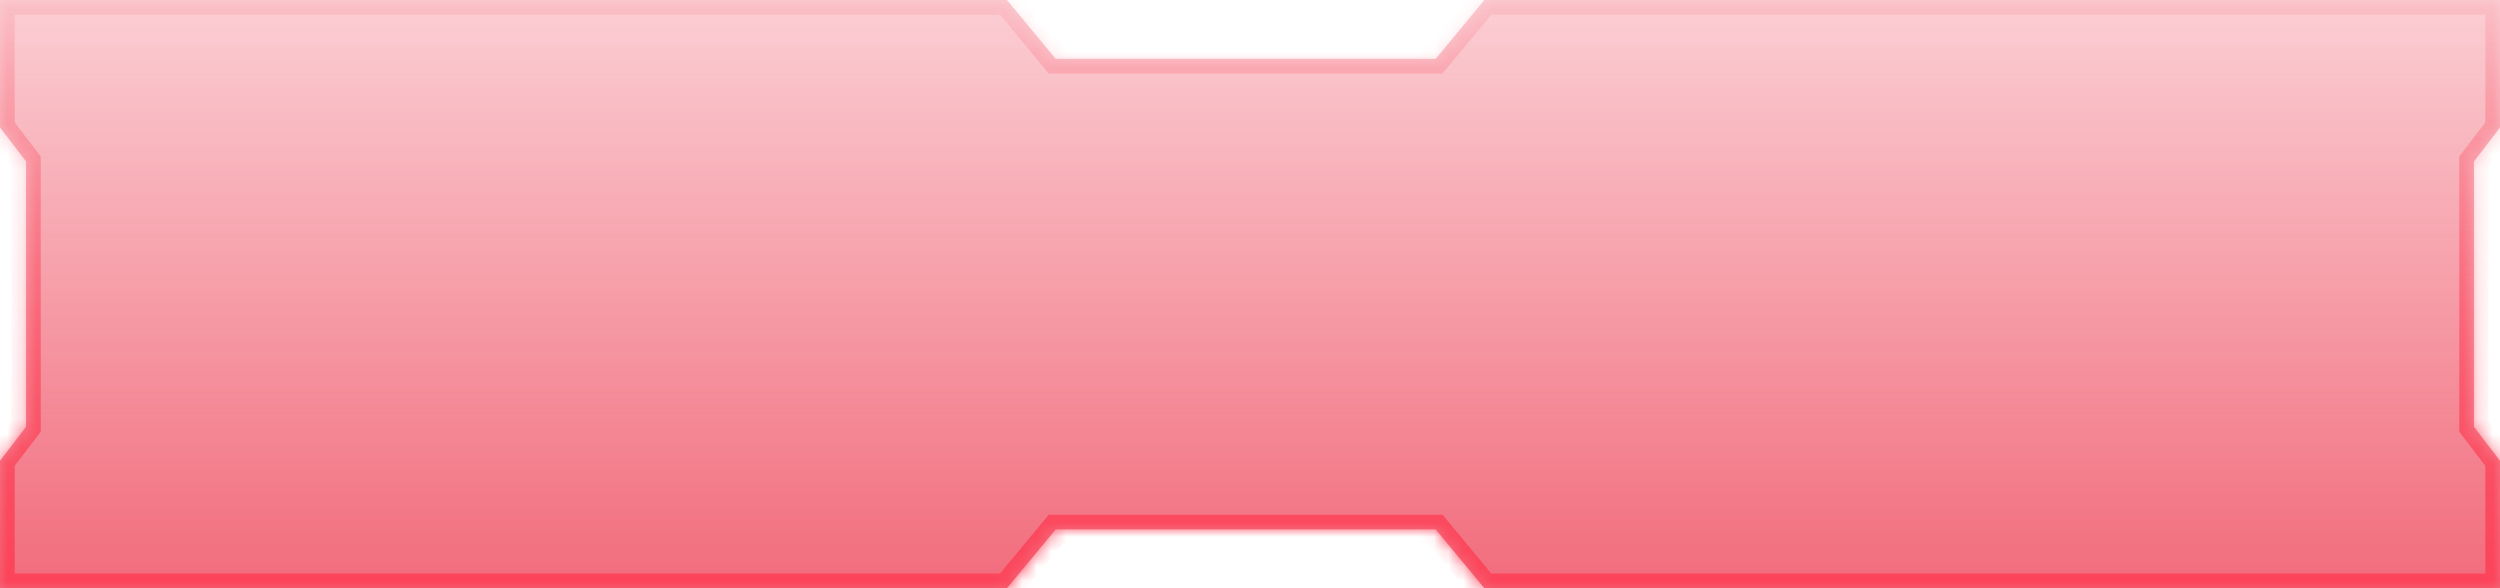 <svg width="170" height="40" viewBox="0 0 170 40" fill="none" xmlns="http://www.w3.org/2000/svg">
<mask id="path-1-inside-1_233_613" fill="white">
<path fill-rule="evenodd" clip-rule="evenodd" d="M0 0H68.472L71.785 4H97.625L100.938 0H170V8.667L168.229 10.98V29.02L170 31.333V40H100.938L97.625 36H71.785L68.472 40H0V31.333L1.771 29.02V10.98L0 8.667V0Z"/>
</mask>
<path fill-rule="evenodd" clip-rule="evenodd" d="M0 0H68.472L71.785 4H97.625L100.938 0H170V8.667L168.229 10.98V29.02L170 31.333V40H100.938L97.625 36H71.785L68.472 40H0V31.333L1.771 29.02V10.98L0 8.667V0Z" fill="url(#paint0_linear_233_613)"/>
<path d="M68.472 0L69.242 -0.638L68.942 -1H68.472V0ZM0 0V-1H-1V0H0ZM71.785 4L71.015 4.638L71.315 5H71.785V4ZM97.625 4V5H98.095L98.395 4.638L97.625 4ZM100.938 0V-1H100.467L100.167 -0.638L100.938 0ZM170 0H171V-1H170V0ZM170 8.667L170.794 9.275L171 9.006V8.667H170ZM168.229 10.98L167.435 10.372L167.229 10.641V10.98H168.229ZM168.229 29.02H167.229V29.359L167.435 29.628L168.229 29.02ZM170 31.333H171V30.994L170.794 30.725L170 31.333ZM170 40V41H171V40H170ZM100.938 40L100.167 40.638L100.467 41H100.938V40ZM97.625 36L98.395 35.362L98.095 35H97.625V36ZM71.785 36V35H71.315L71.015 35.362L71.785 36ZM68.472 40V41H68.942L69.242 40.638L68.472 40ZM0 40H-1V41H0V40ZM0 31.333L-0.794 30.725L-1 30.994V31.333H0ZM1.771 29.02L2.565 29.628L2.771 29.359V29.02H1.771ZM1.771 10.98H2.771V10.641L2.565 10.372L1.771 10.98ZM0 8.667H-1V9.006L-0.794 9.275L0 8.667ZM68.472 -1H0V1H68.472V-1ZM72.555 3.362L69.242 -0.638L67.702 0.638L71.015 4.638L72.555 3.362ZM97.625 3H71.785V5H97.625V3ZM100.167 -0.638L96.855 3.362L98.395 4.638L101.708 0.638L100.167 -0.638ZM170 -1H100.938V1H170V-1ZM171 8.667V0H169V8.667H171ZM169.023 11.588L170.794 9.275L169.206 8.059L167.435 10.372L169.023 11.588ZM169.229 29.02V10.98H167.229V29.02H169.229ZM170.794 30.725L169.023 28.413L167.435 29.628L169.206 31.941L170.794 30.725ZM171 40V31.333H169V40H171ZM100.938 41H170V39H100.938V41ZM96.855 36.638L100.167 40.638L101.708 39.362L98.395 35.362L96.855 36.638ZM71.785 37H97.625V35H71.785V37ZM69.242 40.638L72.555 36.638L71.015 35.362L67.702 39.362L69.242 40.638ZM0 41H68.472V39H0V41ZM-1 31.333V40H1V31.333H-1ZM0.977 28.413L-0.794 30.725L0.794 31.941L2.565 29.628L0.977 28.413ZM0.771 10.98V29.02H2.771V10.98H0.771ZM-0.794 9.275L0.977 11.588L2.565 10.372L0.794 8.059L-0.794 9.275ZM-1 0V8.667H1V0H-1Z" fill="url(#paint1_linear_233_613)" mask="url(#path-1-inside-1_233_613)"/>
<defs>
<linearGradient id="paint0_linear_233_613" x1="85" y1="0" x2="85" y2="40" gradientUnits="userSpaceOnUse">
<stop stop-color="#EC2C43" stop-opacity="0.23"/>
<stop offset="1" stop-color="#EC2C43" stop-opacity="0.7"/>
</linearGradient>
<linearGradient id="paint1_linear_233_613" x1="85" y1="40" x2="85" y2="-6.19888e-07" gradientUnits="userSpaceOnUse">
<stop stop-color="#FC445A"/>
<stop offset="1" stop-color="#FC445A" stop-opacity="0.1"/>
</linearGradient>
</defs>
</svg>

